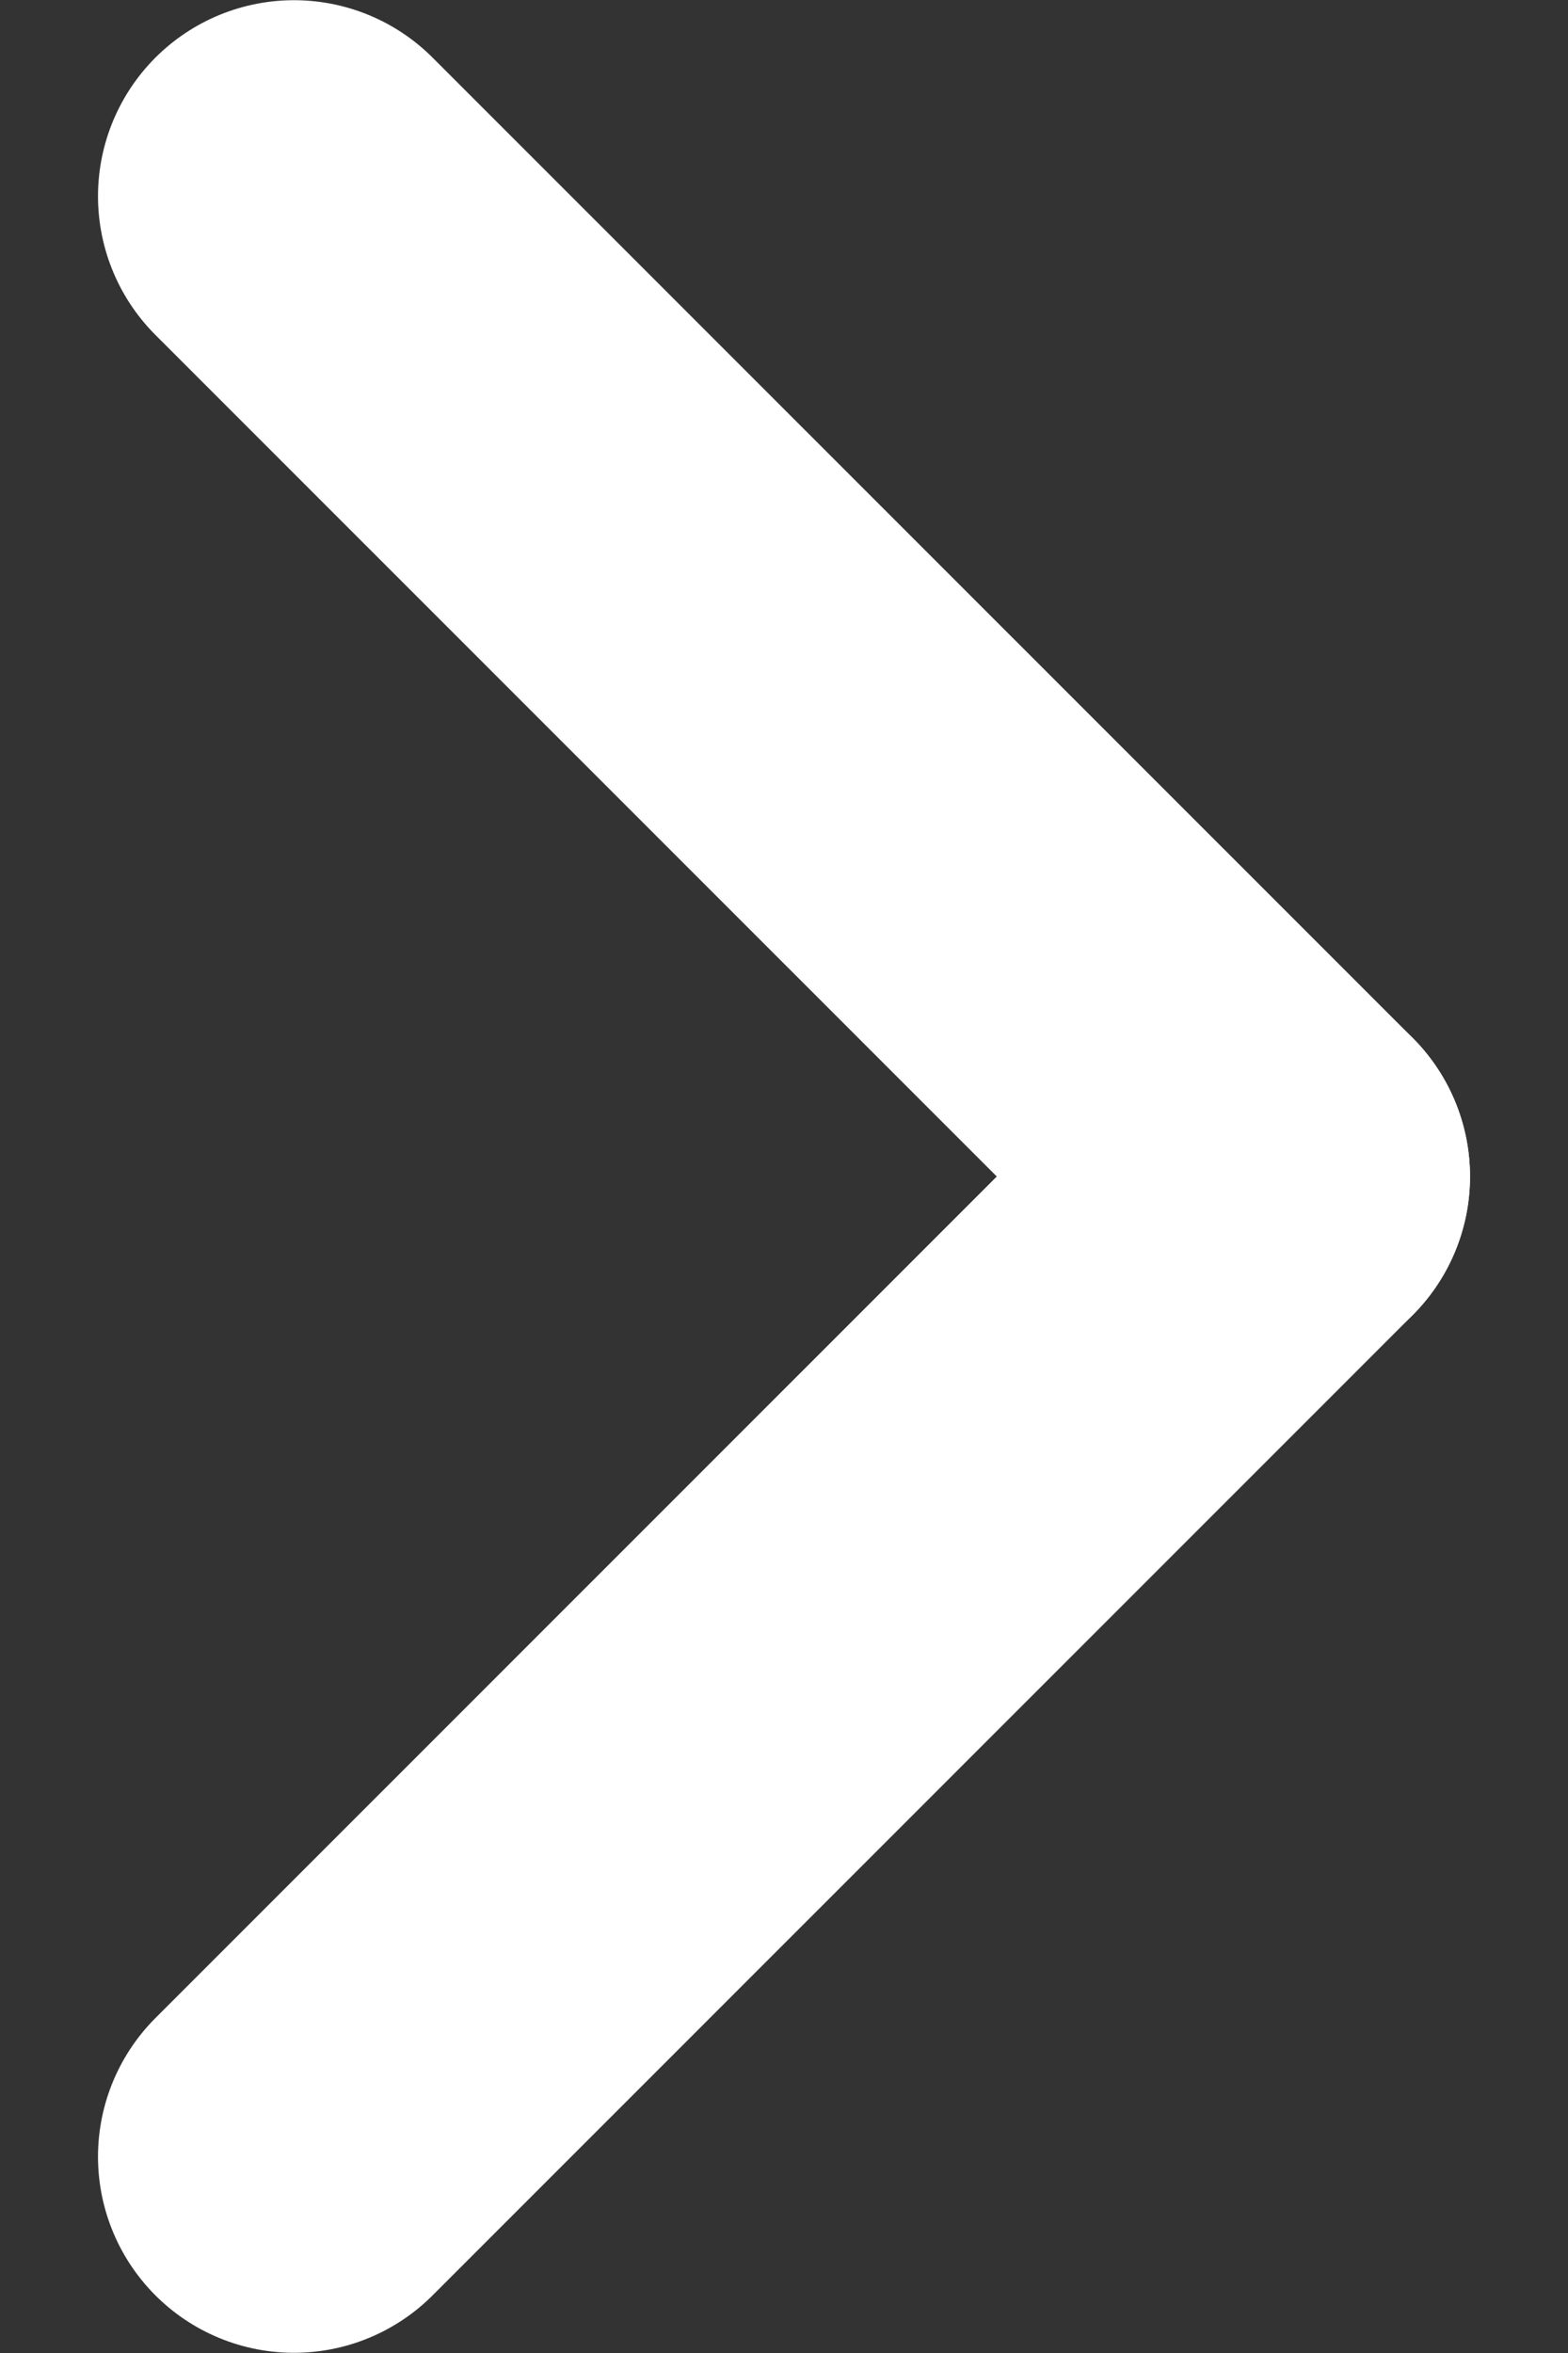 <svg width="8" height="12" viewBox="0 0 8 12" fill="none" xmlns="http://www.w3.org/2000/svg">
<rect x="0" y="0" width="8" height="12" fill="#333333" stroke="none"/>
<g id="Group 69">
<path id="Line 11" d="M6.5 6L1.5 1.001" stroke="white" stroke-width="2" stroke-linecap="round"/>
<path id="Line 12" d="M6.5 6L1.5 10.999" stroke="white" stroke-width="2" stroke-linecap="round"/>
</g>
</svg>
